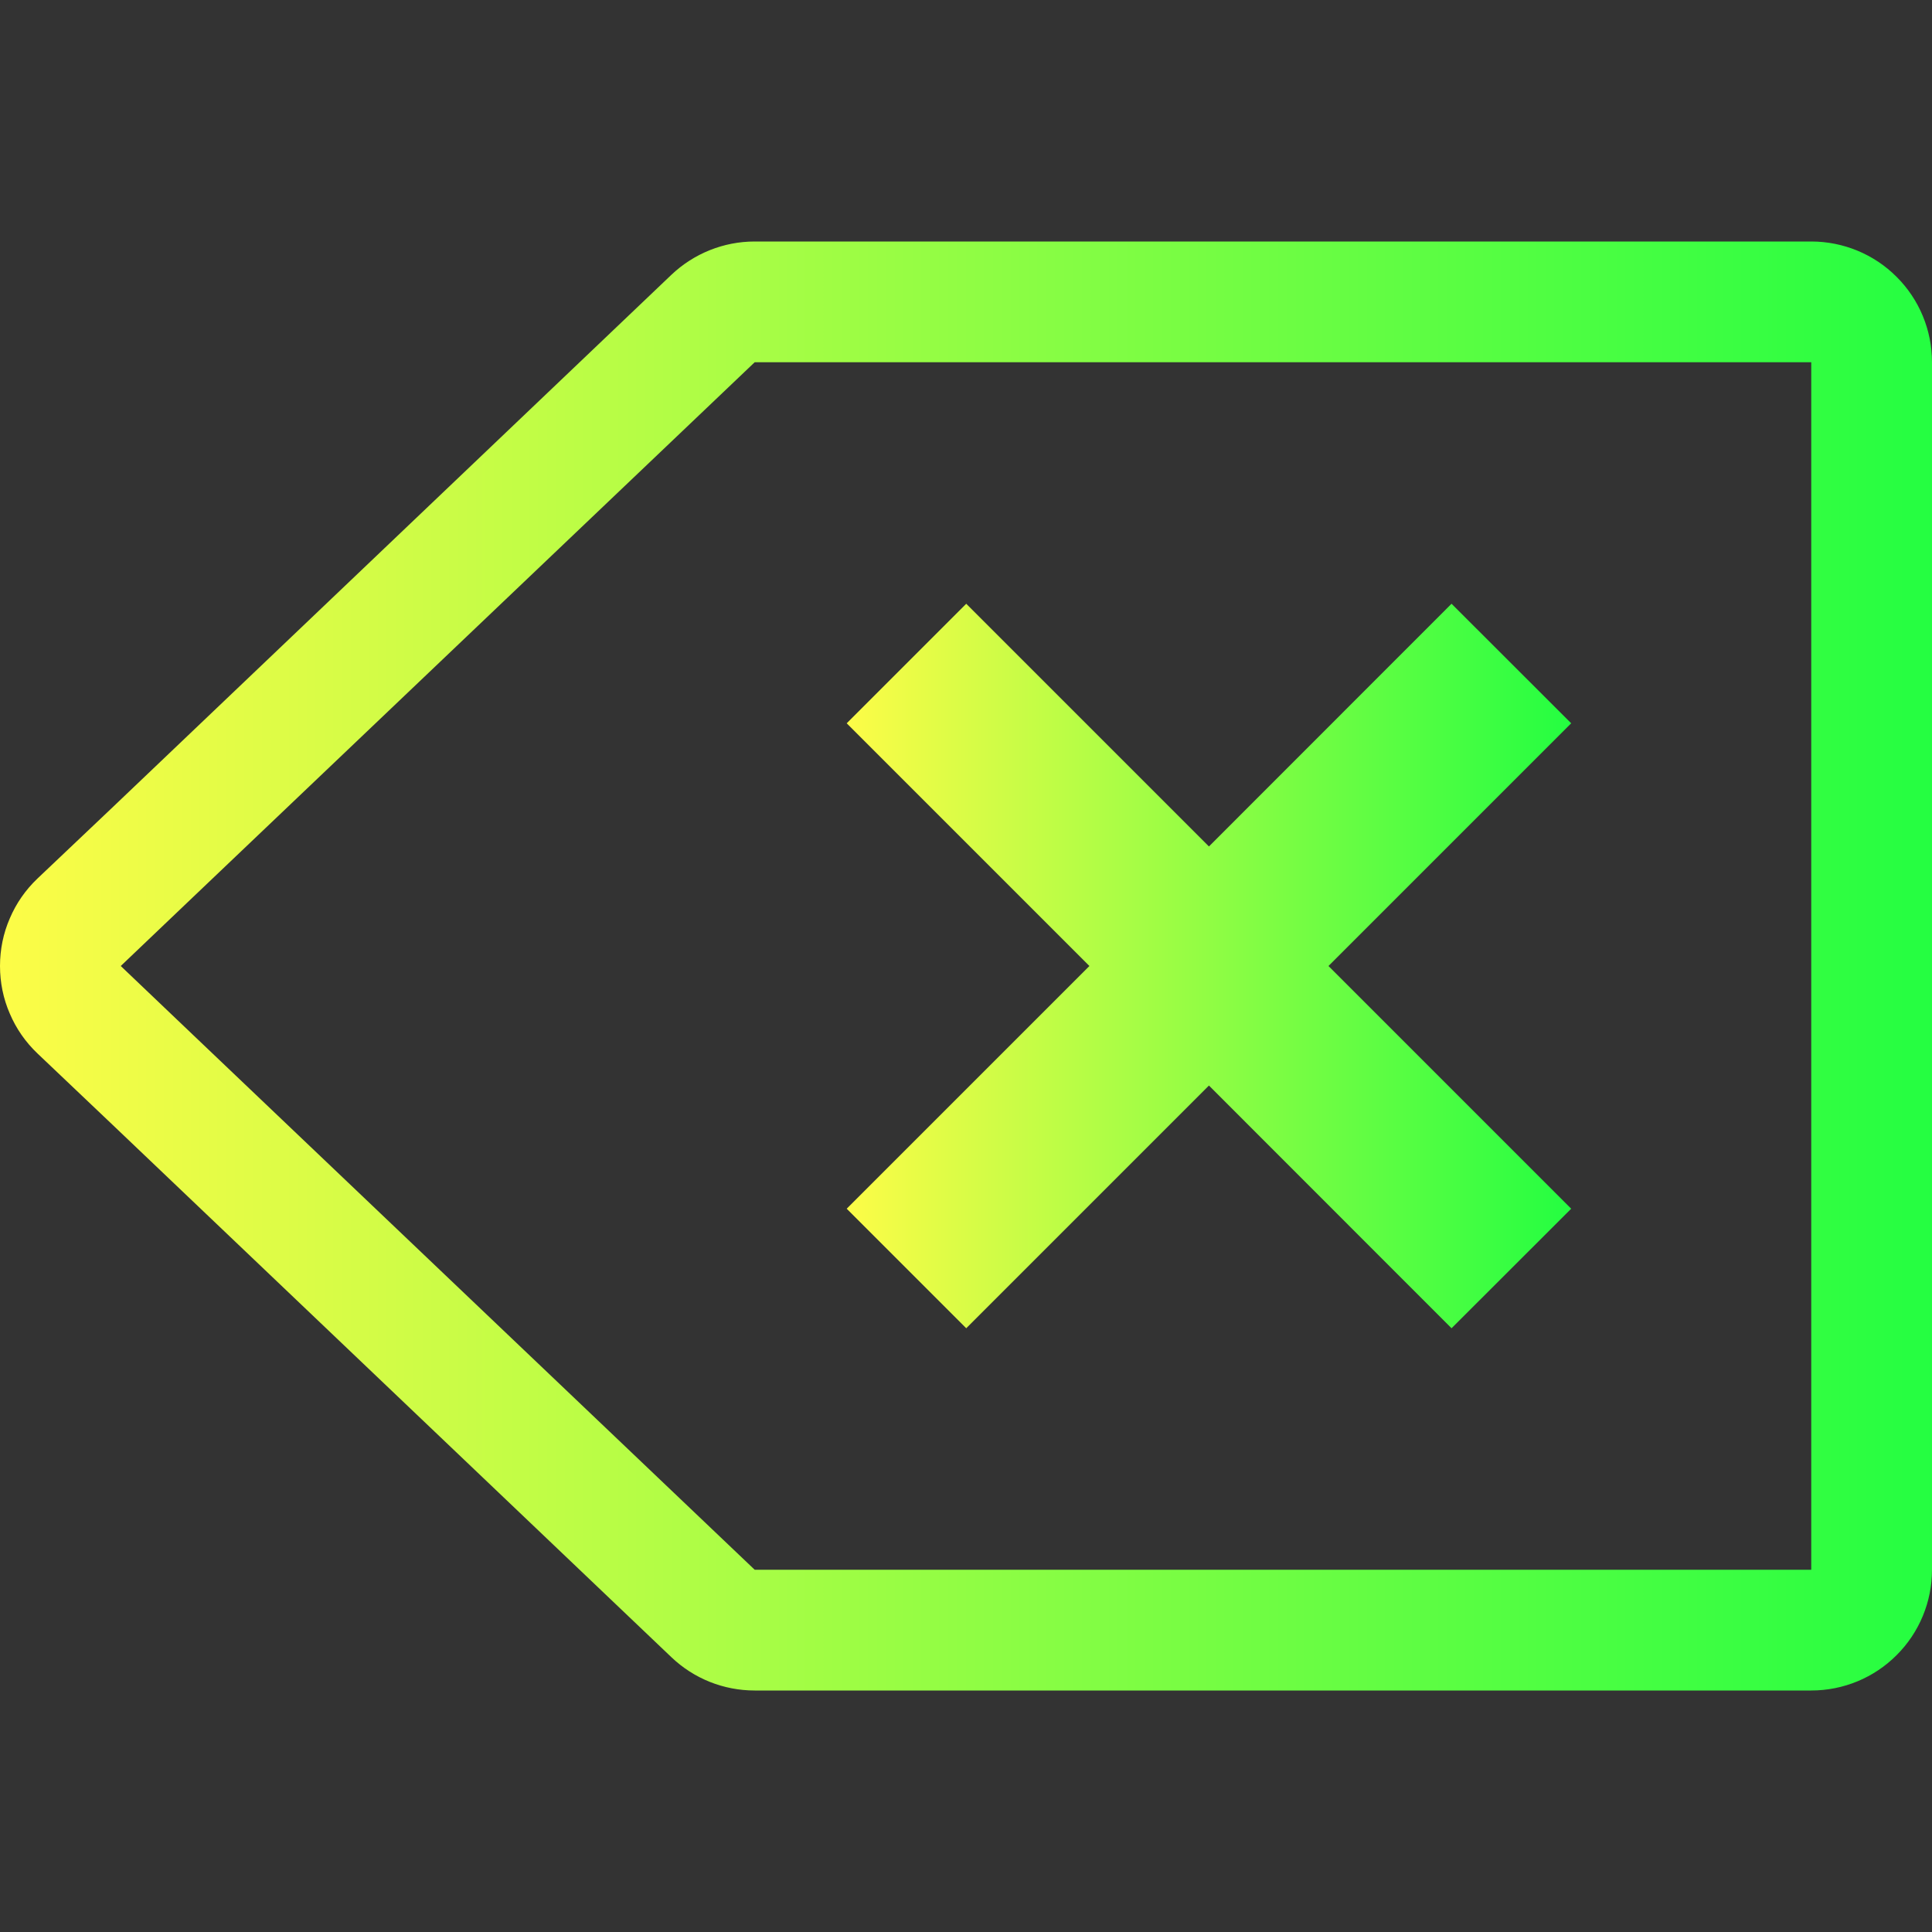<svg width="16" height="16" viewBox="0 0 16 16" fill="none" xmlns="http://www.w3.org/2000/svg">
<rect x="0" y="0" width="16" height="16" fill="#333333" stroke="none"/>
<g clip-path="url(#clip0_10_18633)">
<path d="M6.25 2C5.993 2 5.747 2.099 5.561 2.275L0.93 6.688L0.311 7.275C0.212 7.369 0.134 7.481 0.081 7.606C0.027 7.73 -0 7.864 -0 8C-0 8.136 0.027 8.27 0.081 8.394C0.134 8.519 0.212 8.631 0.311 8.725L0.93 9.313L5.561 13.725C5.747 13.902 5.993 14 6.25 14H14.125H15C15.265 14 15.52 13.895 15.707 13.707C15.895 13.52 16 13.265 16 13V3C16 2.735 15.895 2.48 15.707 2.293C15.52 2.105 15.265 2 15 2H14.125L6.25 2ZM6.25 3H14.125H15V13H14.125H6.25L1.619 8.59L1 8L1.619 7.41L6.25 3Z" fill="url(#paint0_linear_10_18633)"/>
<path d="M8.002 5L10.012 7.01L12.021 5L13.012 5.99L11.002 8L13.012 10.01L12.021 11L10.012 8.99L8.002 11L7.012 10.01L9.022 8L7.012 5.99L8.002 5Z" fill="url(#paint1_linear_10_18633)"/>
</g>
<defs>
<linearGradient id="paint0_linear_10_18633" x1="-0" y1="8" x2="16" y2="8" gradientUnits="userSpaceOnUse">
<stop stop-color="#FDFC47"/>
<stop offset="1" stop-color="#24FE41"/>
</linearGradient>
<linearGradient id="paint1_linear_10_18633" x1="7.012" y1="8" x2="13.012" y2="8" gradientUnits="userSpaceOnUse">
<stop stop-color="#FDFC47"/>
<stop offset="1" stop-color="#24FE41"/>
</linearGradient>
<clipPath id="clip0_10_18633">
<rect width="16" height="16" fill="white"/>
</clipPath>
</defs>
</svg>
